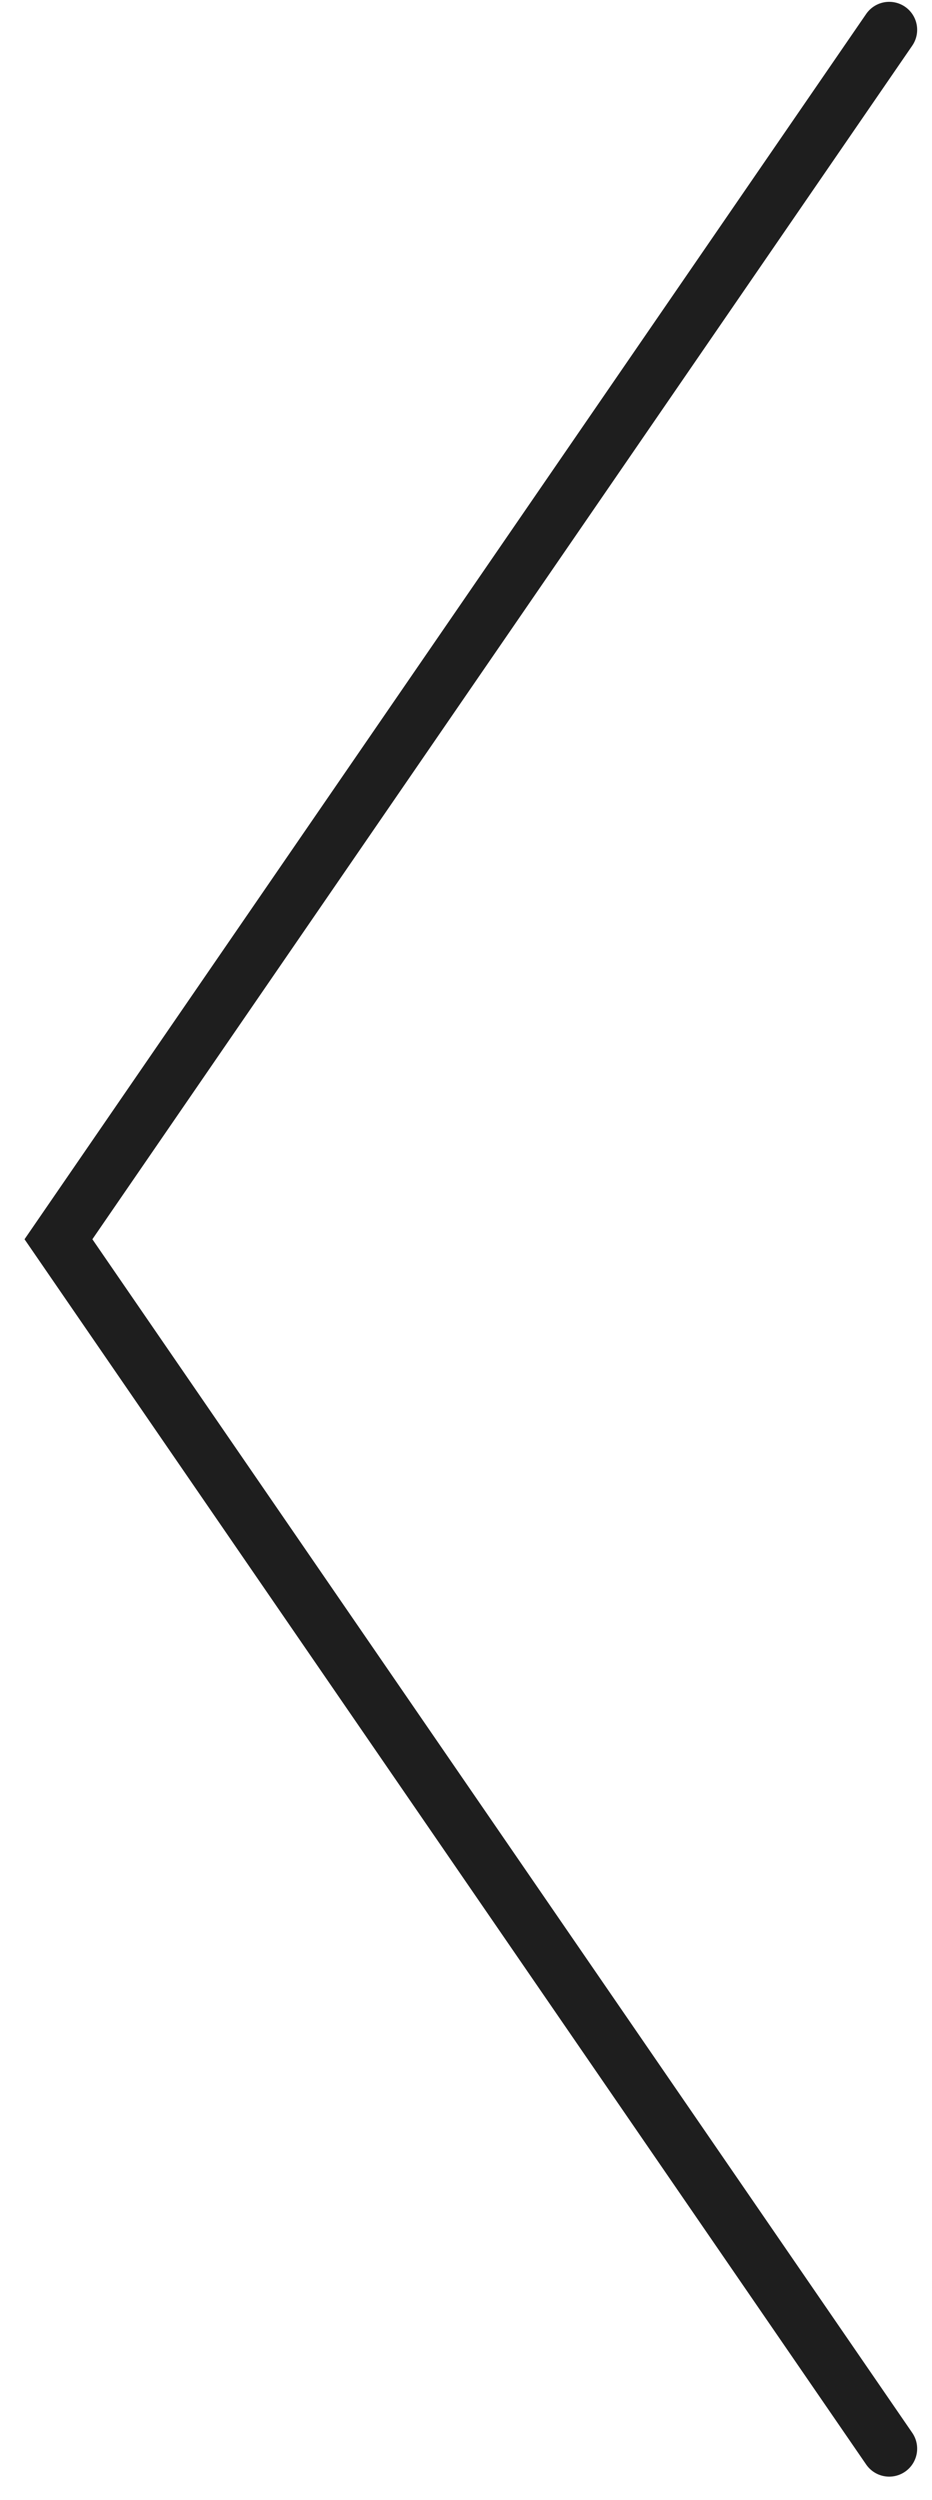 <svg width="25" height="67" viewBox="0 0 25 67" fill="none" xmlns="http://www.w3.org/2000/svg">
<path d="M23.852 65.624L1.568 33.212L23.852 0.799" stroke="#1E1E1E" stroke-width="1.5" stroke-linecap="round"/>
</svg>

